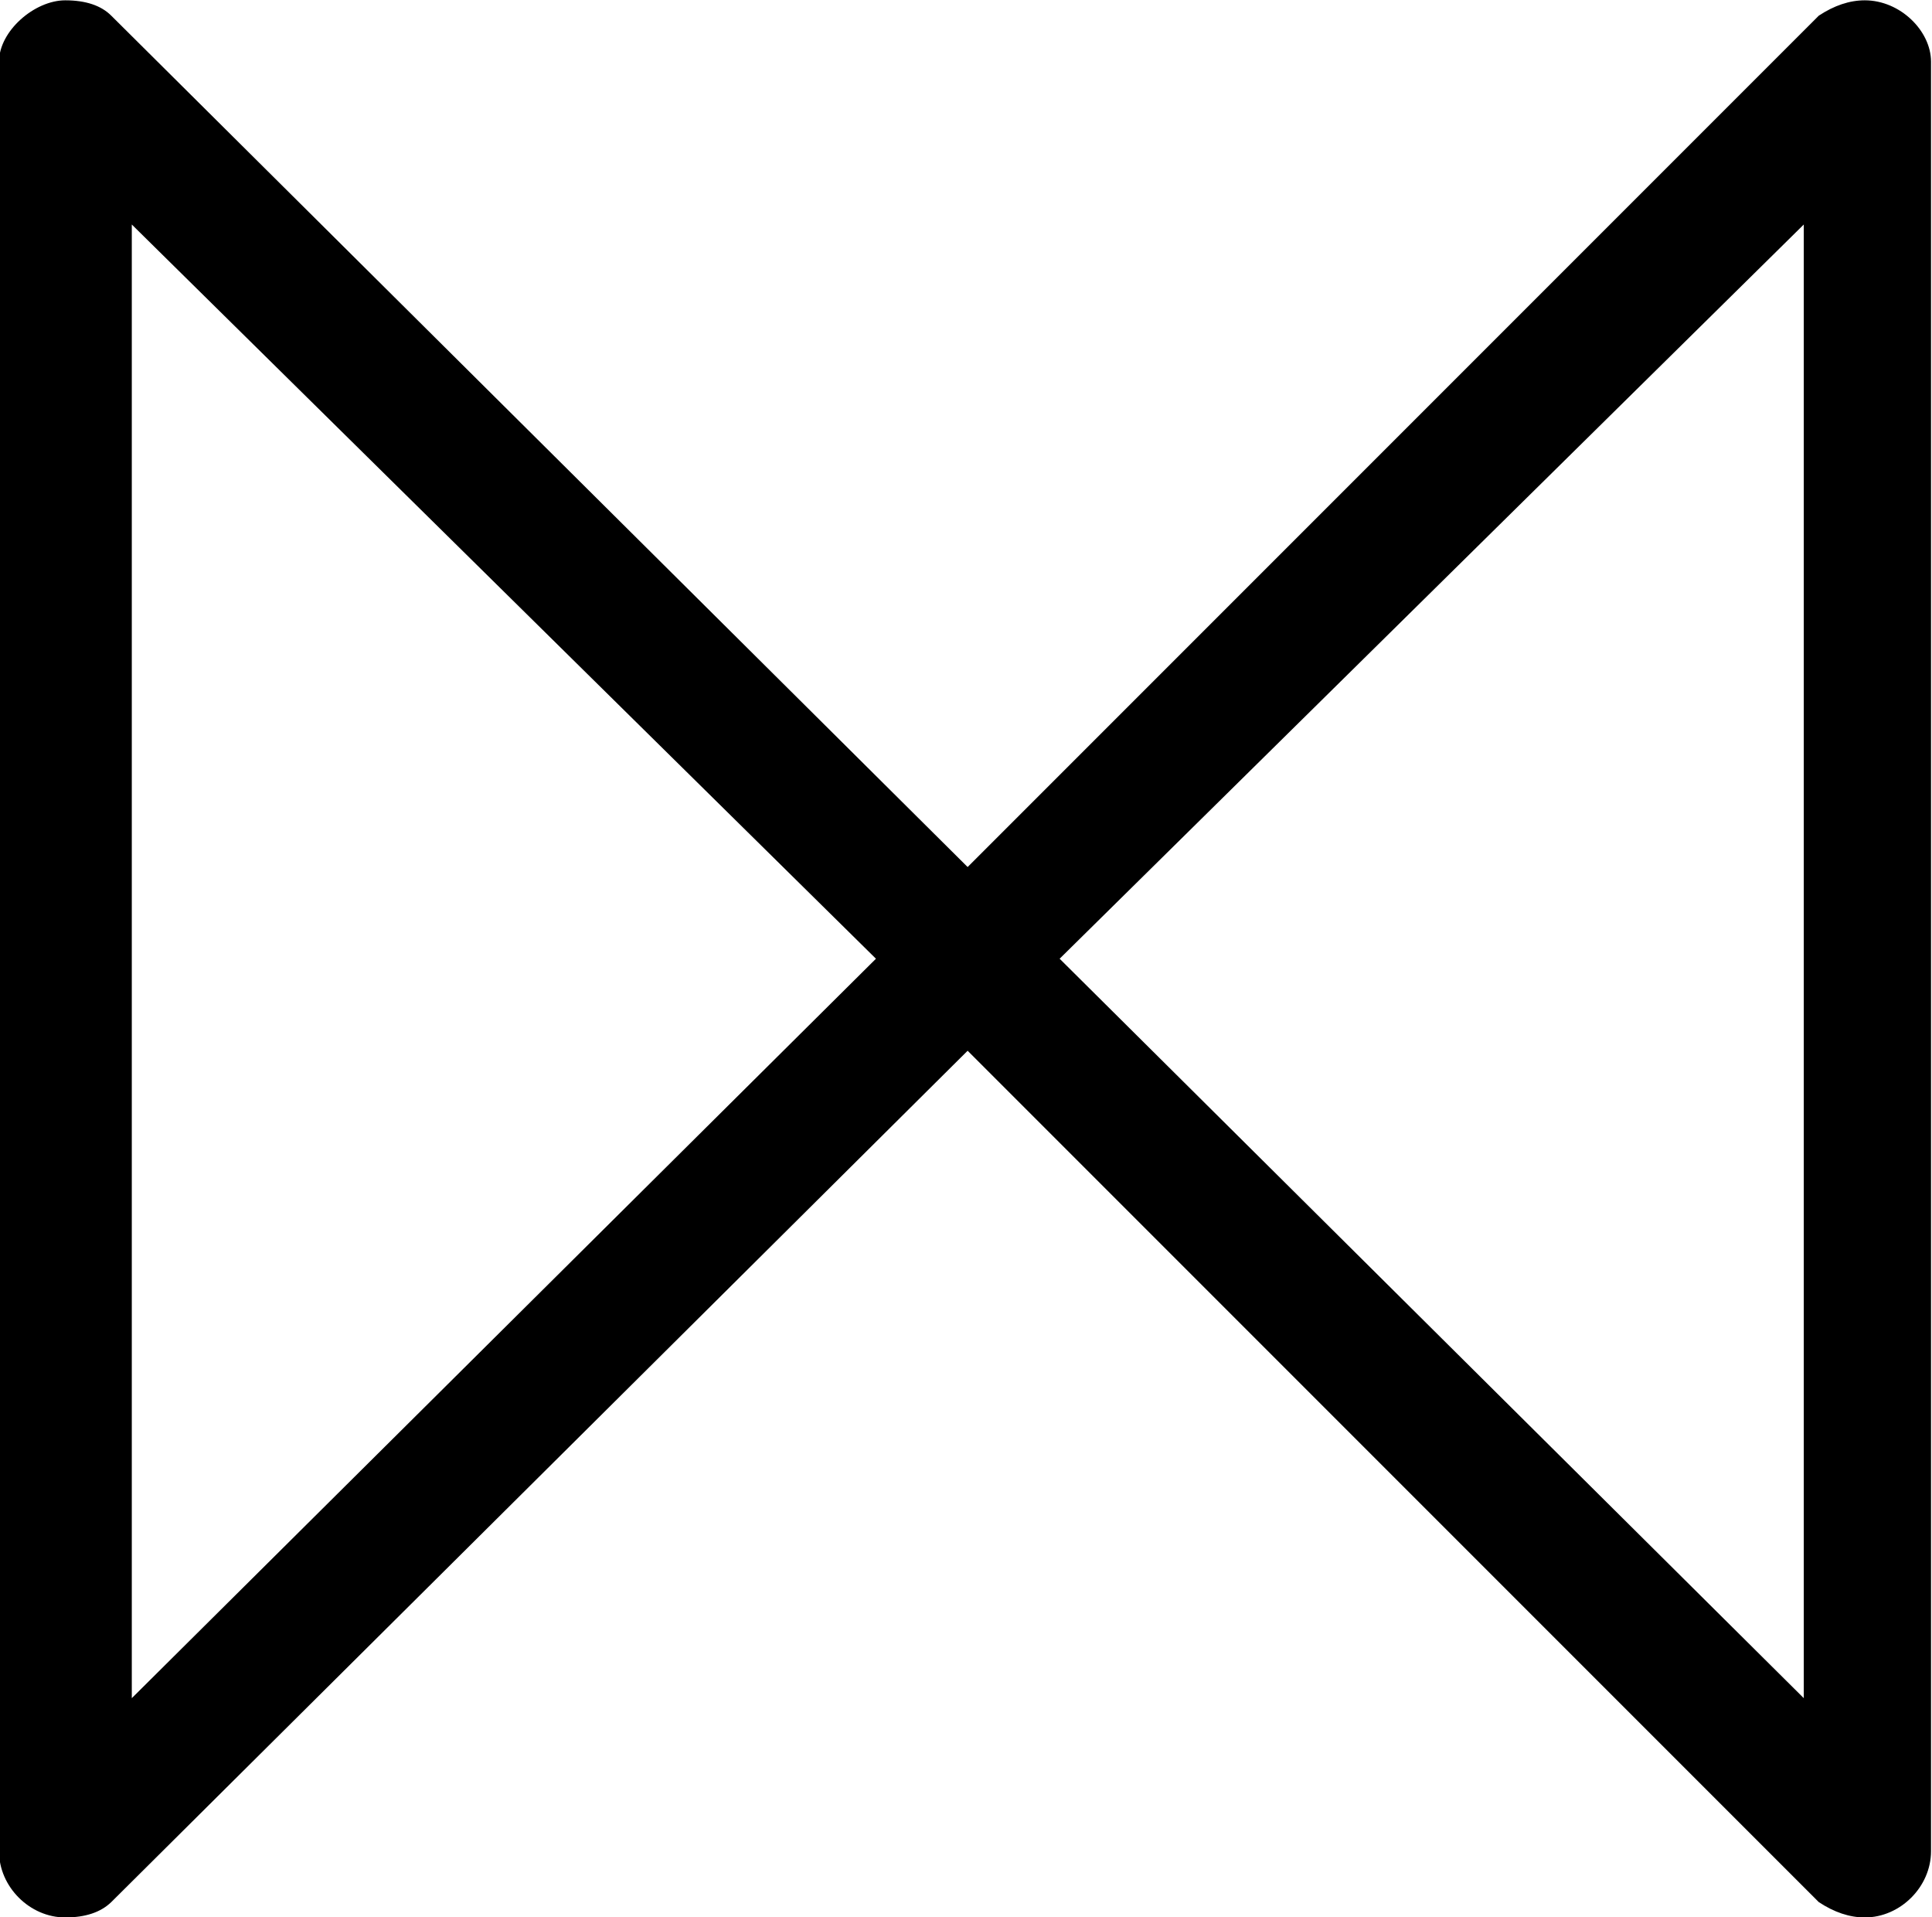 <?xml version="1.0" encoding="UTF-8"?>
<svg fill="#000000" version="1.1" viewBox="0 0 5.922 5.875" xmlns="http://www.w3.org/2000/svg" xmlns:xlink="http://www.w3.org/1999/xlink">
<defs>
<g id="a">
<path d="m0.969-0.516 2.625-2.609 2.609 2.609c0.047 0.031 0.094 0.047 0.141 0.047 0.109 0 0.203-0.094 0.203-0.203v-5.484c0-0.094-0.094-0.188-0.203-0.188-0.047 0-0.094 0.016-0.141 0.047l-2.609 2.609-2.625-2.609c-0.031-0.031-0.078-0.047-0.141-0.047-0.094 0-0.203 0.094-0.203 0.188v5.484c0 0.109 0.094 0.203 0.203 0.203 0.062 0 0.109-0.016 0.141-0.047zm5.188-0.625-2.281-2.266 2.281-2.25zm-5.125-4.516 2.281 2.25-2.281 2.266z"/>
</g>
</defs>
<g transform="translate(-149.34 -128.42)">
<use x="148.712" y="134.765" xlink:href="#a"/>
</g>
</svg>
